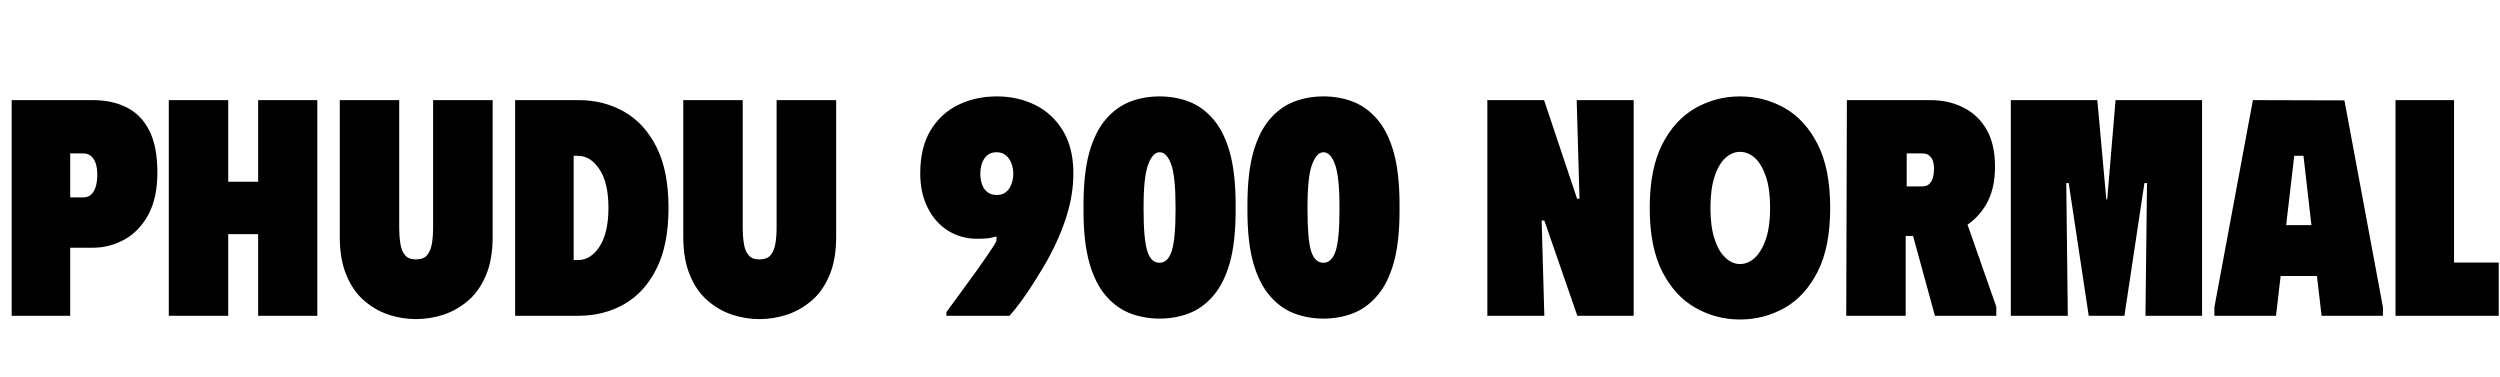 <svg xmlns="http://www.w3.org/2000/svg" xmlns:xlink="http://www.w3.org/1999/xlink" width="194.76" height="29.4"><path fill="black" d="M5.47 24.60L0.91 24.60L0.91 7.80L7.22 7.80Q8.76 7.80 9.89 8.38Q11.02 8.95 11.64 10.19Q12.26 11.42 12.26 13.44L12.26 13.44Q12.26 15.41 11.56 16.72Q10.85 18.02 9.70 18.66Q8.54 19.30 7.22 19.30L7.22 19.30L5.47 19.30L5.47 24.60ZM5.47 11.95L5.47 15.38L6.46 15.38Q6.89 15.38 7.13 15.13Q7.37 14.88 7.48 14.47Q7.58 14.06 7.58 13.63L7.58 13.63Q7.58 13.18 7.48 12.80Q7.37 12.43 7.13 12.19Q6.89 11.95 6.46 11.95L6.46 11.95L5.47 11.95ZM20.11 14.16L20.11 7.80L24.72 7.80L24.72 24.60L20.11 24.60L20.11 18.24L17.78 18.24L17.78 24.60L13.15 24.60L13.15 7.80L17.78 7.80L17.78 14.16L20.11 14.16ZM38.38 18.46L38.38 18.46L38.38 7.80L33.74 7.80L33.74 17.76Q33.74 18.41 33.65 18.97Q33.55 19.54 33.28 19.87Q33 20.21 32.40 20.21L32.40 20.21Q31.82 20.21 31.55 19.87Q31.27 19.54 31.19 18.97Q31.10 18.41 31.10 17.76L31.10 17.76L31.10 7.80L26.47 7.80L26.47 18.46Q26.47 20.21 26.99 21.44Q27.50 22.68 28.37 23.42Q29.23 24.17 30.29 24.52Q31.34 24.86 32.40 24.86L32.40 24.86Q33.48 24.86 34.54 24.52Q35.59 24.17 36.47 23.42Q37.34 22.68 37.86 21.44Q38.38 20.21 38.38 18.46ZM45.07 7.80L45.07 7.80L40.13 7.80L40.13 24.60L45.07 24.60Q47.04 24.60 48.62 23.70Q50.21 22.80 51.14 20.94Q52.08 19.08 52.08 16.20L52.08 16.20Q52.08 13.30 51.14 11.45Q50.21 9.60 48.62 8.70Q47.04 7.80 45.07 7.80ZM45.02 20.26L45.02 20.26L44.69 20.26L44.69 12.14L45.02 12.14Q46.01 12.14 46.70 13.19Q47.40 14.23 47.40 16.20L47.40 16.20Q47.40 18.12 46.72 19.19Q46.03 20.26 45.02 20.26ZM65.14 18.46L65.14 18.46L65.14 7.80L60.50 7.80L60.50 17.76Q60.50 18.41 60.41 18.97Q60.31 19.54 60.04 19.87Q59.76 20.21 59.16 20.21L59.16 20.21Q58.58 20.21 58.31 19.87Q58.03 19.54 57.95 18.97Q57.86 18.41 57.86 17.76L57.86 17.76L57.86 7.80L53.23 7.80L53.23 18.46Q53.23 20.21 53.75 21.44Q54.26 22.68 55.13 23.42Q55.99 24.17 57.05 24.52Q58.10 24.86 59.16 24.86L59.16 24.86Q60.24 24.86 61.30 24.52Q62.35 24.17 63.23 23.42Q64.10 22.68 64.62 21.44Q65.14 20.21 65.14 18.46ZM83.62 13.51L83.62 13.51Q83.62 11.52 82.81 10.19Q82.01 8.86 80.65 8.18Q79.30 7.51 77.66 7.51L77.66 7.51Q76.01 7.51 74.65 8.17Q73.30 8.83 72.49 10.16Q71.69 11.50 71.69 13.51L71.69 13.51Q71.69 15.05 72.28 16.20Q72.86 17.35 73.87 17.98Q74.88 18.60 76.10 18.60L76.10 18.60Q77.02 18.60 77.29 18.50Q77.57 18.41 77.64 18.46L77.64 18.46L77.62 18.77Q77.52 19.01 77.09 19.64Q76.66 20.28 76.06 21.12Q75.46 21.96 74.83 22.81Q74.21 23.66 73.73 24.31L73.73 24.31L73.73 24.60L78.65 24.60Q79.08 24.12 79.61 23.39Q80.14 22.66 80.66 21.82Q81.19 20.98 81.60 20.26L81.60 20.26Q82.58 18.48 83.10 16.80Q83.62 15.12 83.62 13.51ZM78.94 13.56L78.94 13.56Q78.94 13.97 78.79 14.35Q78.65 14.74 78.37 14.96Q78.10 15.19 77.66 15.19L77.66 15.19Q77.21 15.19 76.92 14.96Q76.63 14.74 76.50 14.35Q76.37 13.97 76.37 13.56L76.37 13.56Q76.37 13.10 76.50 12.72Q76.63 12.34 76.91 12.10Q77.18 11.86 77.64 11.86L77.64 11.86Q78.07 11.86 78.36 12.10Q78.65 12.34 78.79 12.72Q78.94 13.10 78.94 13.56ZM84.41 15.96L84.41 16.42Q84.41 18.84 84.86 20.46Q85.32 22.08 86.15 23.04Q86.98 24 88.04 24.41Q89.11 24.82 90.34 24.82L90.34 24.82Q91.56 24.82 92.63 24.41Q93.70 24 94.52 23.04Q95.35 22.08 95.81 20.46Q96.26 18.84 96.26 16.42L96.26 16.42L96.26 15.96Q96.26 13.51 95.81 11.88Q95.35 10.25 94.52 9.29Q93.70 8.33 92.63 7.92Q91.56 7.51 90.34 7.51L90.34 7.51Q89.11 7.51 88.04 7.92Q86.98 8.33 86.15 9.29Q85.32 10.25 84.86 11.88Q84.41 13.51 84.41 15.96L84.41 15.96ZM89.09 16.37L89.09 16.37L89.09 16.10Q89.09 13.75 89.45 12.80Q89.81 11.86 90.34 11.86L90.34 11.86Q90.89 11.86 91.24 12.80Q91.58 13.75 91.58 16.10L91.58 16.10L91.58 16.37Q91.58 18.65 91.28 19.56Q90.98 20.47 90.34 20.47L90.34 20.47Q89.66 20.47 89.38 19.56Q89.09 18.65 89.09 16.37ZM97.18 15.96L97.18 16.42Q97.18 18.84 97.63 20.46Q98.09 22.08 98.92 23.04Q99.74 24 100.81 24.41Q101.88 24.82 103.10 24.82L103.10 24.82Q104.33 24.82 105.40 24.41Q106.46 24 107.29 23.04Q108.12 22.08 108.58 20.46Q109.03 18.84 109.03 16.42L109.03 16.42L109.03 15.96Q109.03 13.51 108.58 11.88Q108.12 10.25 107.29 9.29Q106.46 8.33 105.40 7.92Q104.33 7.51 103.10 7.51L103.10 7.51Q101.88 7.51 100.81 7.92Q99.74 8.33 98.92 9.29Q98.09 10.25 97.63 11.88Q97.18 13.51 97.18 15.96L97.18 15.96ZM101.86 16.37L101.86 16.37L101.86 16.10Q101.86 13.75 102.22 12.80Q102.58 11.86 103.10 11.86L103.10 11.86Q103.66 11.86 104.00 12.80Q104.35 13.75 104.35 16.10L104.35 16.10L104.35 16.37Q104.35 18.65 104.05 19.56Q103.75 20.47 103.10 20.47L103.10 20.47Q102.43 20.47 102.14 19.56Q101.86 18.65 101.86 16.37ZM123.05 15.48L122.83 7.80L127.27 7.80L127.27 24.60L122.88 24.60L120.31 17.18L120.10 17.18L120.31 24.60L115.87 24.60L115.87 7.80L120.29 7.80L122.86 15.48L123.05 15.48ZM128.52 16.20L128.52 16.20Q128.52 13.15 129.50 11.23Q130.49 9.31 132.10 8.41Q133.70 7.51 135.55 7.51L135.55 7.51Q137.42 7.51 139.02 8.41Q140.62 9.31 141.60 11.23Q142.58 13.15 142.58 16.20L142.58 16.20Q142.58 19.25 141.60 21.17Q140.62 23.09 139.02 23.99Q137.42 24.89 135.55 24.89L135.55 24.89Q133.70 24.89 132.10 23.99Q130.49 23.09 129.50 21.17Q128.52 19.25 128.52 16.20ZM133.25 16.20L133.25 16.20Q133.25 17.62 133.56 18.59Q133.87 19.56 134.40 20.06Q134.93 20.57 135.55 20.57L135.55 20.57Q136.20 20.57 136.73 20.06Q137.26 19.56 137.58 18.59Q137.90 17.62 137.90 16.20L137.90 16.20Q137.90 14.74 137.58 13.78Q137.26 12.82 136.73 12.32Q136.20 11.83 135.55 11.83L135.55 11.83Q134.93 11.83 134.40 12.32Q133.87 12.82 133.56 13.79Q133.25 14.76 133.25 16.20ZM143.83 24.60L143.88 7.80L148.46 7.80L148.46 24.60L143.83 24.60ZM146.23 7.80L150.38 7.80Q151.82 7.80 152.96 8.38Q154.10 8.95 154.76 10.09Q155.42 11.23 155.42 12.98L155.42 12.98Q155.42 14.81 154.68 16.01Q153.94 17.21 152.77 17.80Q151.61 18.38 150.31 18.38L150.31 18.38L146.23 18.38L146.23 7.80ZM148.54 11.95L148.54 14.52L149.74 14.52Q150.10 14.52 150.30 14.33Q150.50 14.14 150.59 13.81Q150.67 13.49 150.67 13.13L150.67 13.13Q150.67 12.82 150.59 12.55Q150.50 12.29 150.30 12.12Q150.10 11.95 149.74 11.95L149.74 11.95L148.54 11.95ZM150.74 24.60L148.37 15.96L152.78 16.08L155.52 23.90L155.52 24.60L150.74 24.60ZM161.09 24.60L156.65 24.60L156.65 7.80L163.39 7.80L164.09 15.53L164.16 15.53L164.81 7.80L171.55 7.80L171.55 24.60L167.14 24.60L167.26 14.26L167.06 14.26L165.50 24.60L162.72 24.60L161.16 14.26L160.97 14.26L161.09 24.60ZM177.31 24.60L172.51 24.60L172.51 23.93L175.51 7.80L182.64 7.82L185.64 23.93L185.64 24.60L180.86 24.60L180.50 21.50L177.67 21.50L177.31 24.60ZM178.73 12.14L178.10 17.54L180.07 17.54L179.45 12.14L178.73 12.14ZM186.62 24.60L186.62 7.80L191.18 7.80L191.18 20.45L194.66 20.45L194.66 24.60L186.62 24.60Z"/></svg>